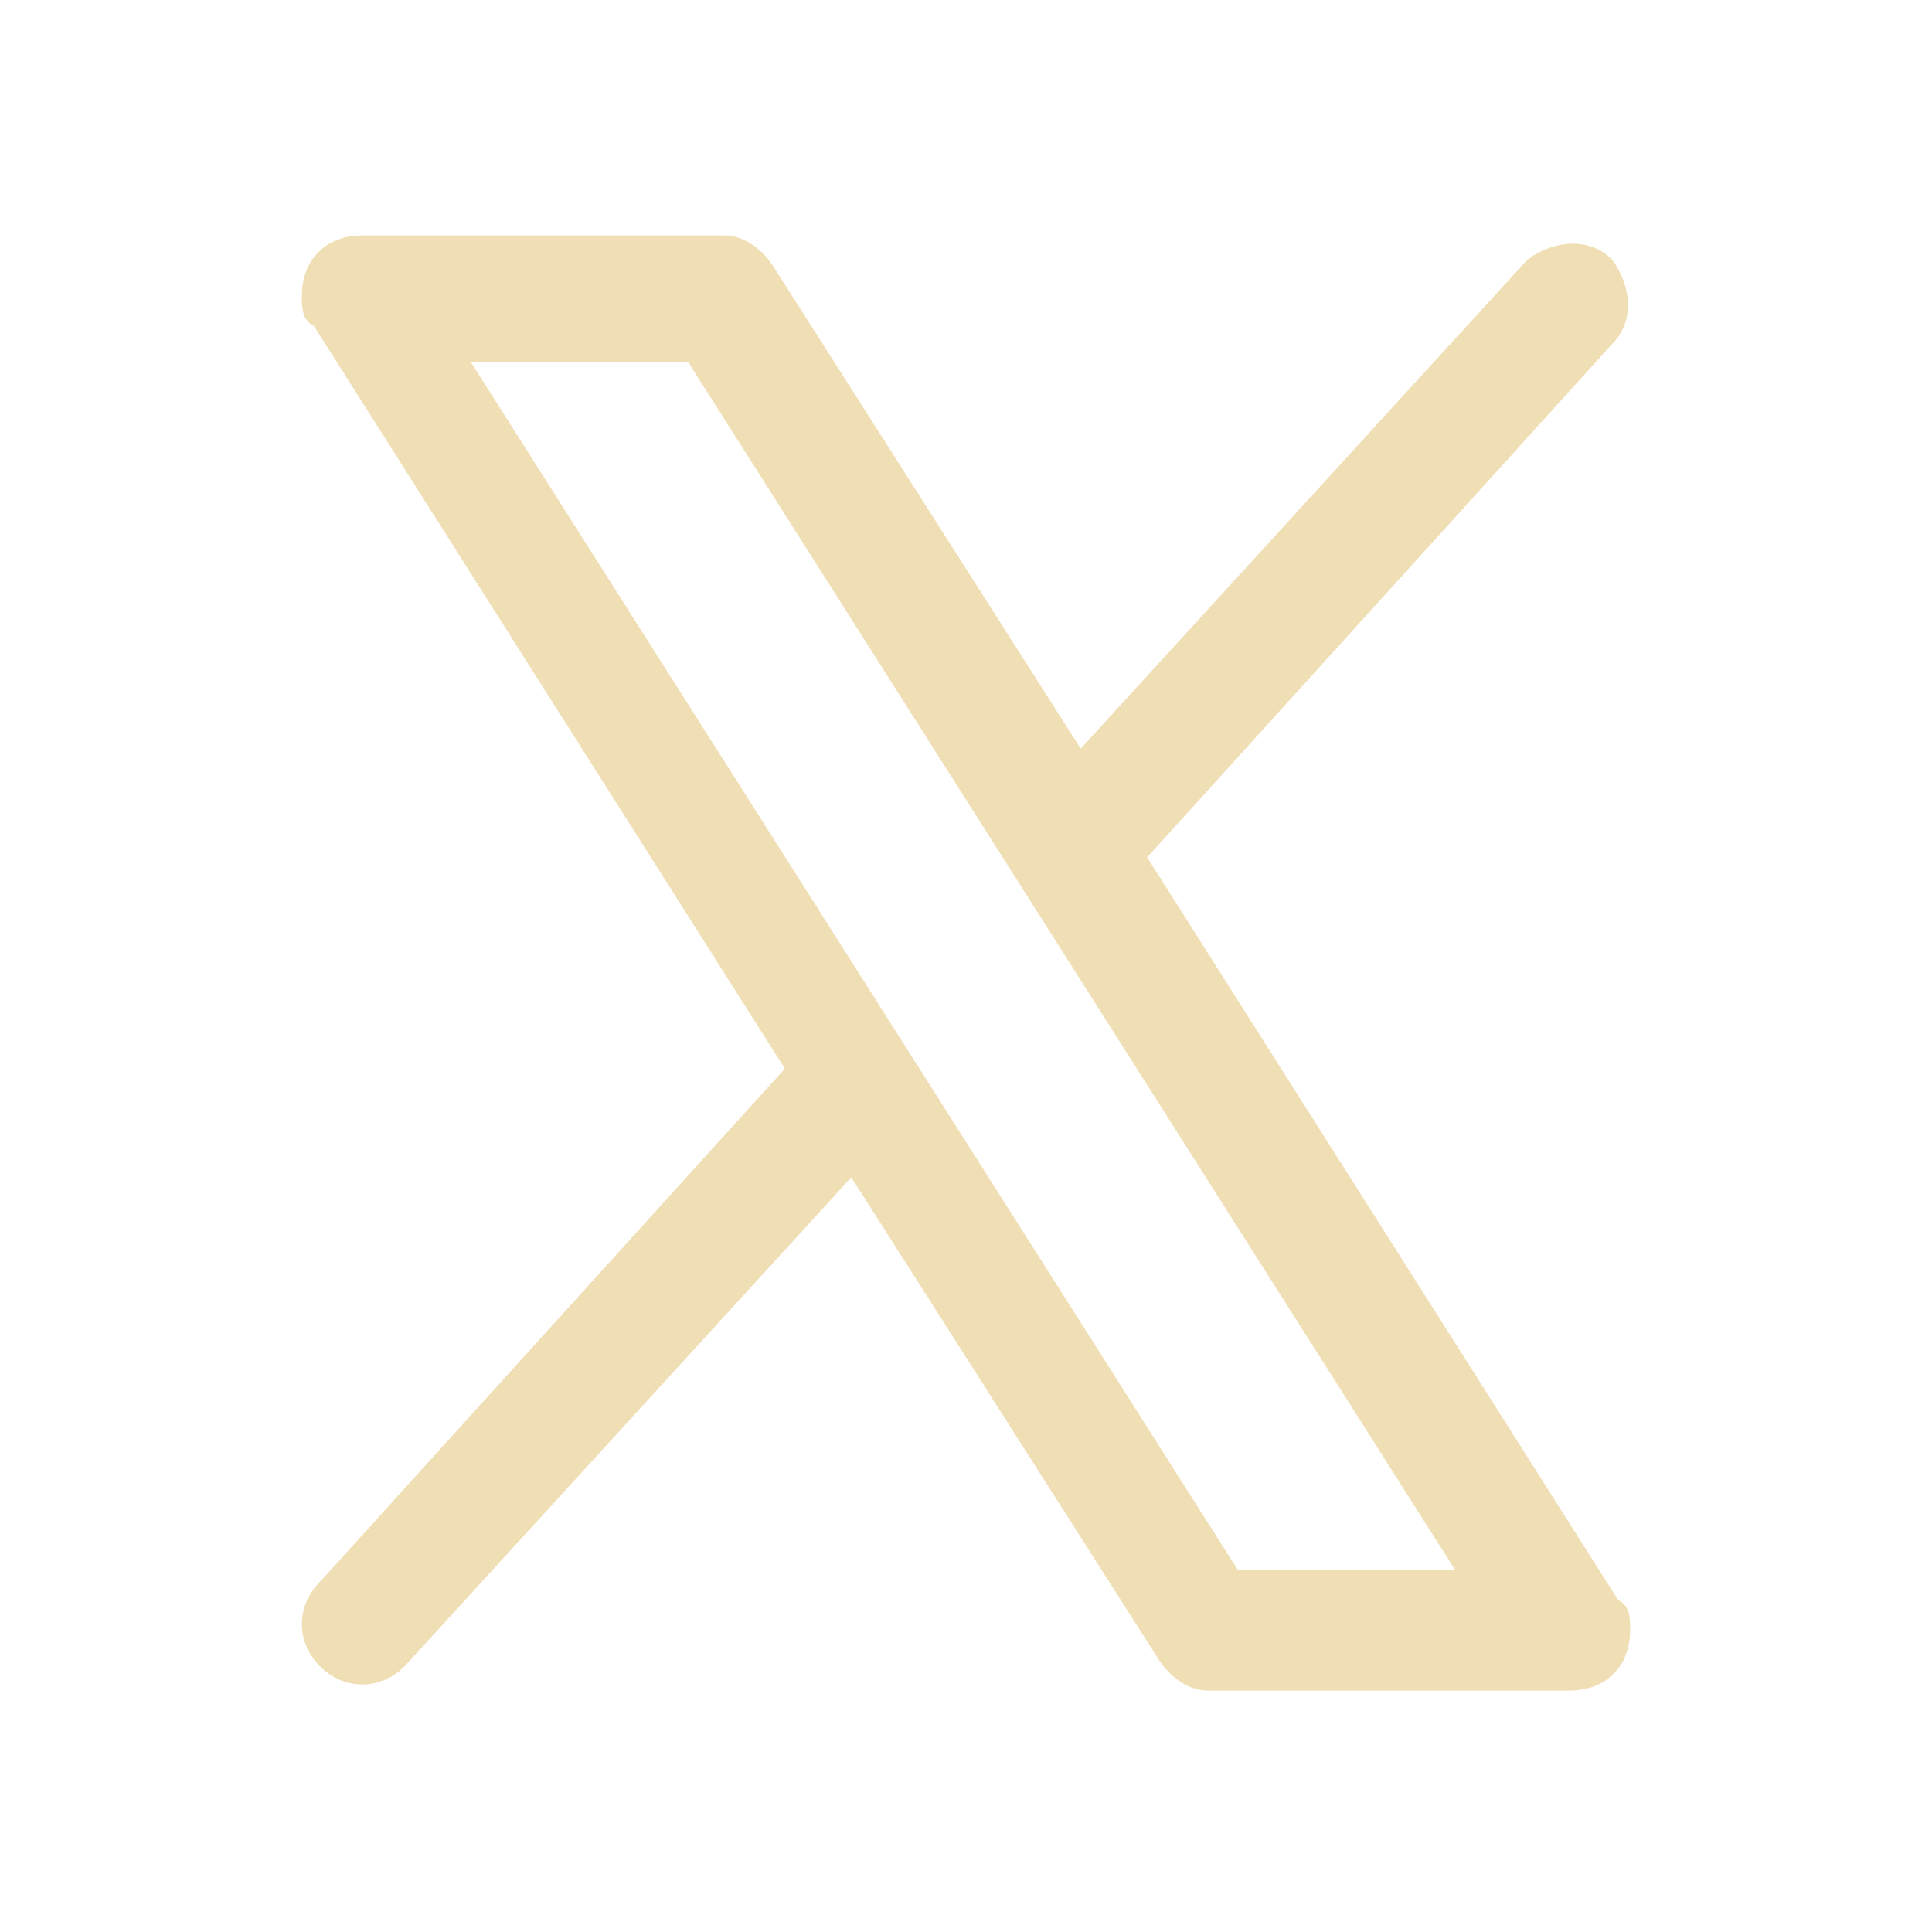 <?xml version="1.0" encoding="UTF-8"?>
<svg id="Layer_1" xmlns="http://www.w3.org/2000/svg" version="1.1" viewBox="0 0 32 32">
  <!-- Generator: Adobe Illustrator 29.4.0, SVG Export Plug-In . SVG Version: 2.1.0 Build 152)  -->
  <defs>
    <style>
      .st0 {
        fill: #f0deb4;
      }
    </style>
  </defs>
  <path class="st0" d="M26.8,26.5l-7.8-12.3,7.7-8.5c.4-.4.3-1,0-1.4-.4-.4-1-.3-1.4,0l-7.4,8.1-5.1-8c-.2-.3-.5-.5-.8-.5h-6c-.6,0-1,.4-1,1,0,.2,0,.4.2.5l7.8,12.3-7.7,8.5c-.4.4-.4,1,0,1.4.4.4,1,.4,1.4,0,0,0,0,0,0,0l7.4-8.1,5.1,8c.2.3.5.5.8.5h6c.6,0,1-.4,1-1,0-.2,0-.4-.2-.5ZM20.5,26L7.8,6h3.6l12.7,20h-3.6Z"/>
</svg>
